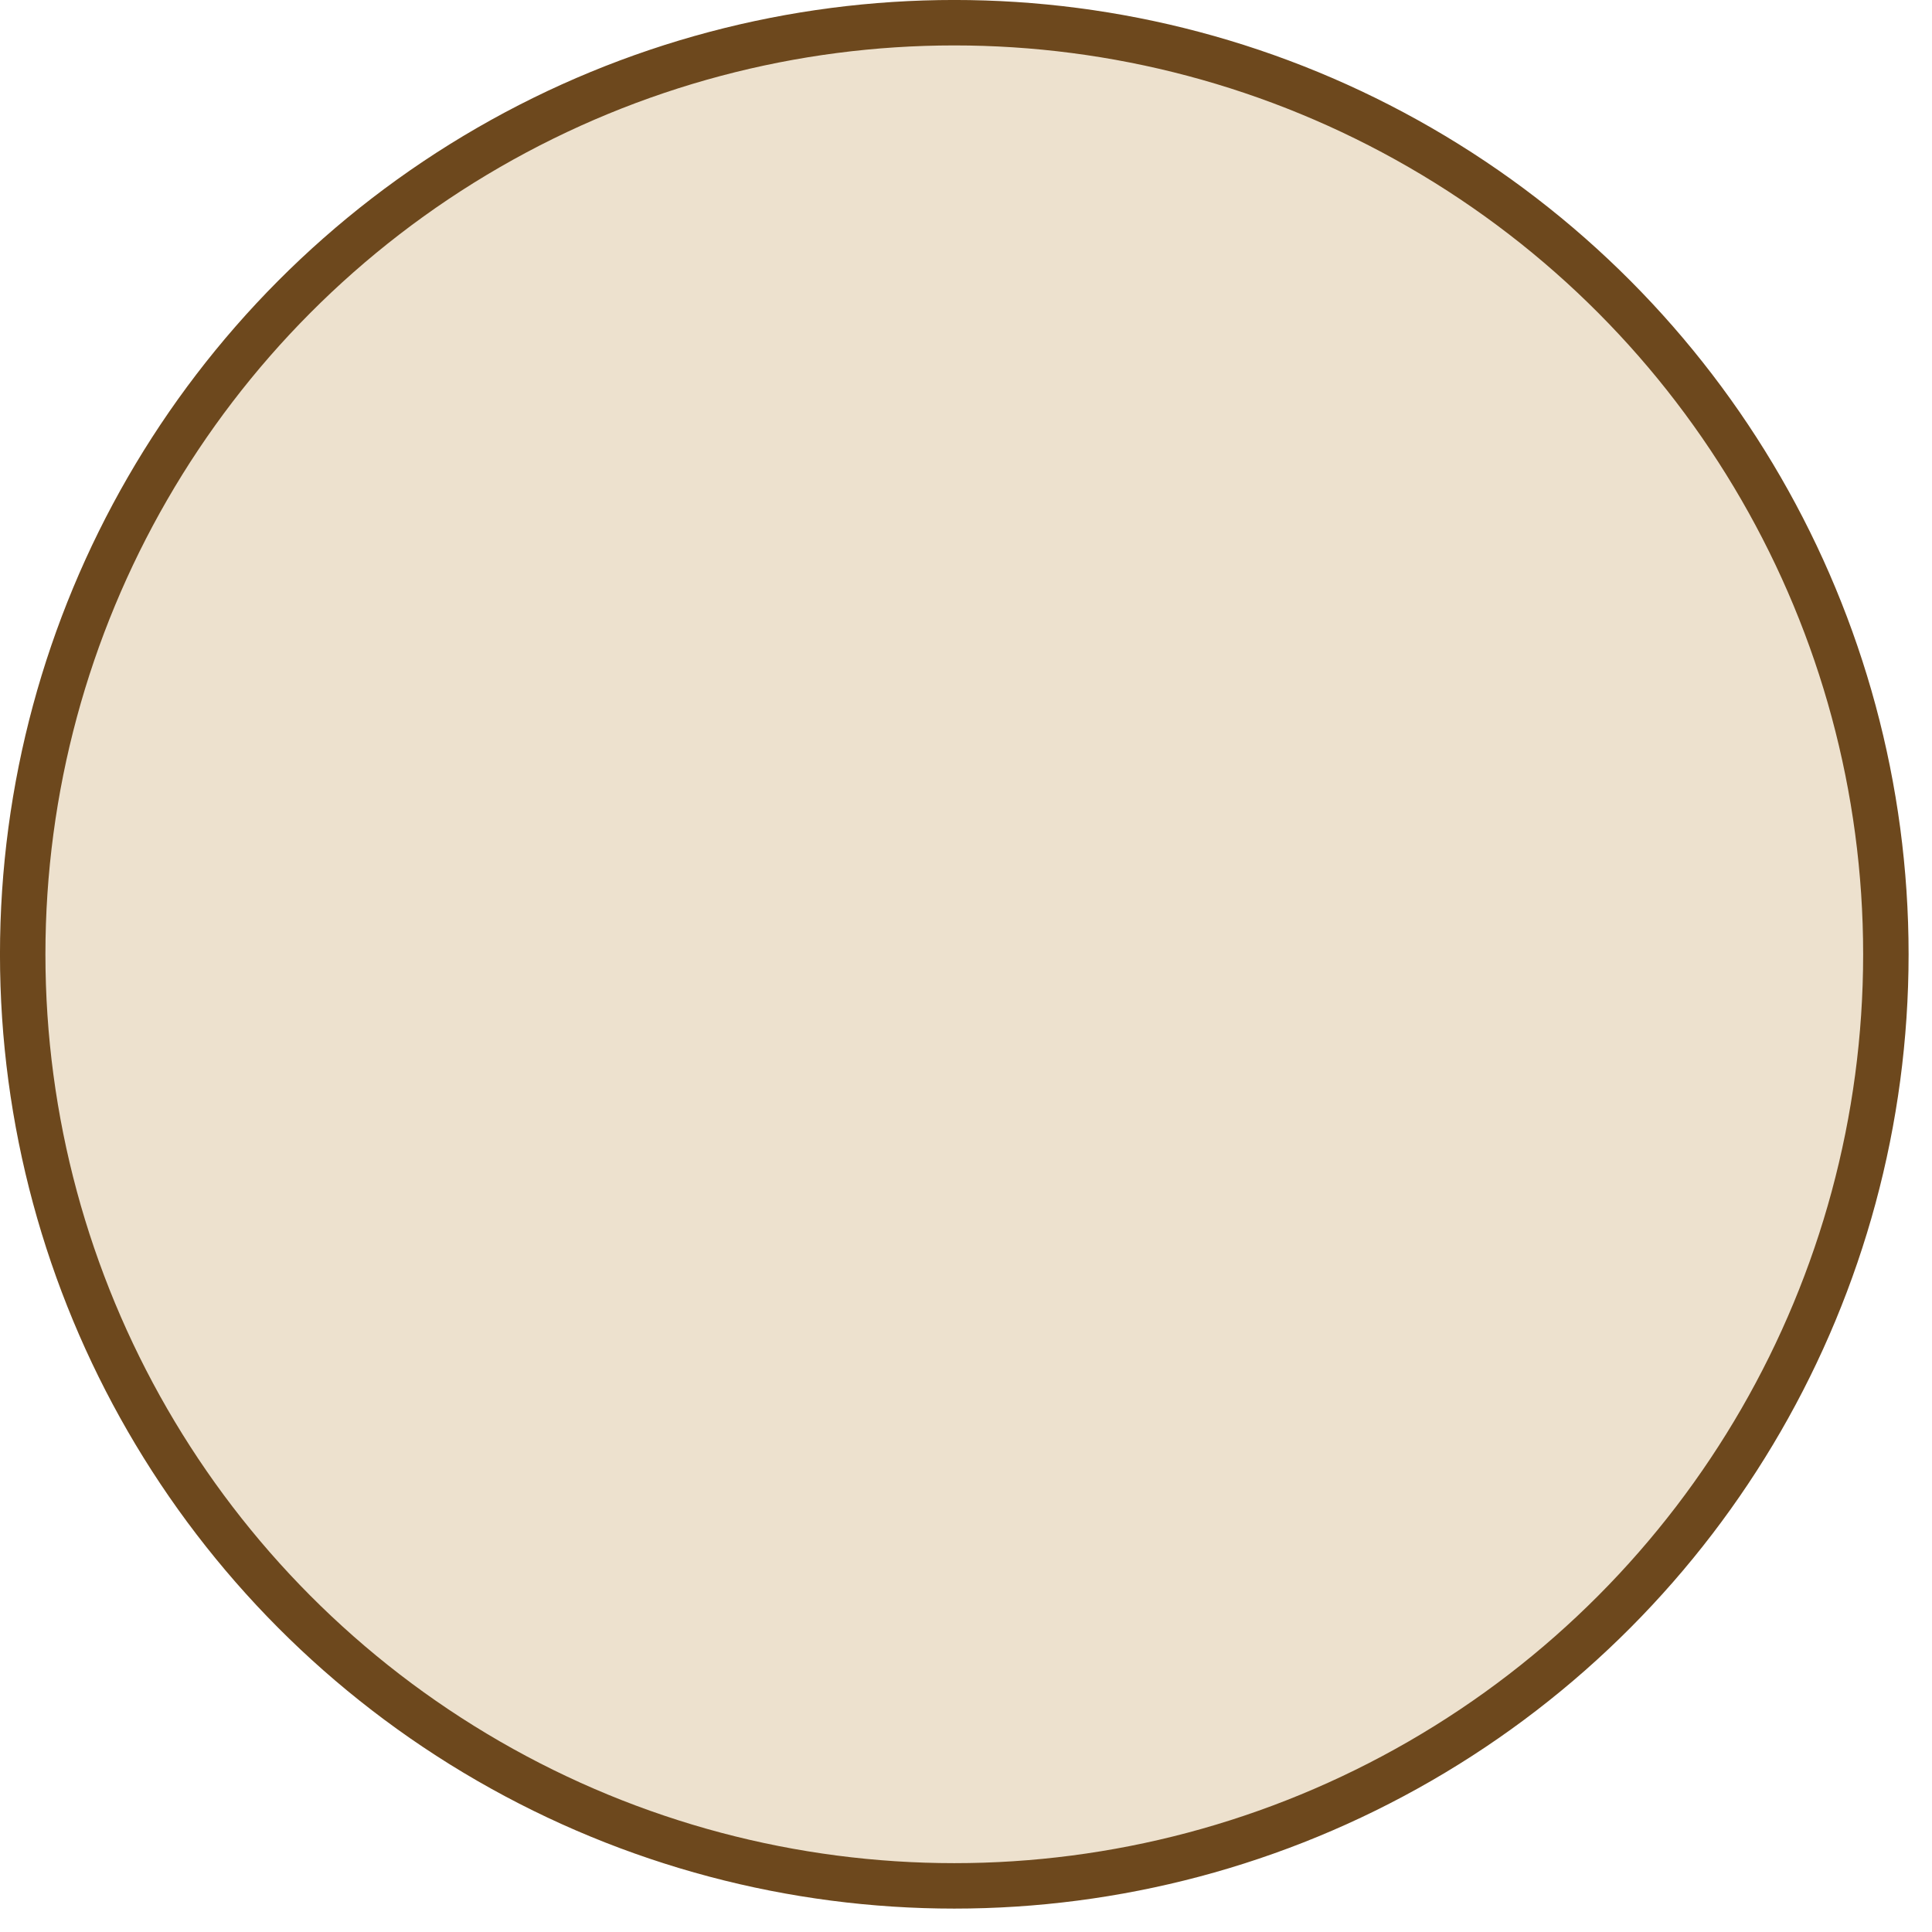 <svg preserveAspectRatio="none" width="100%" height="100%" overflow="visible" style="display: block;" viewBox="0 0 48 48" fill="none" xmlns="http://www.w3.org/2000/svg">
<circle id="Ellipse 1338" cx="23.709" cy="23.709" r="23.145" fill="#EDE1CE" stroke="#6D481D" stroke-width="1.129"/>
</svg>
